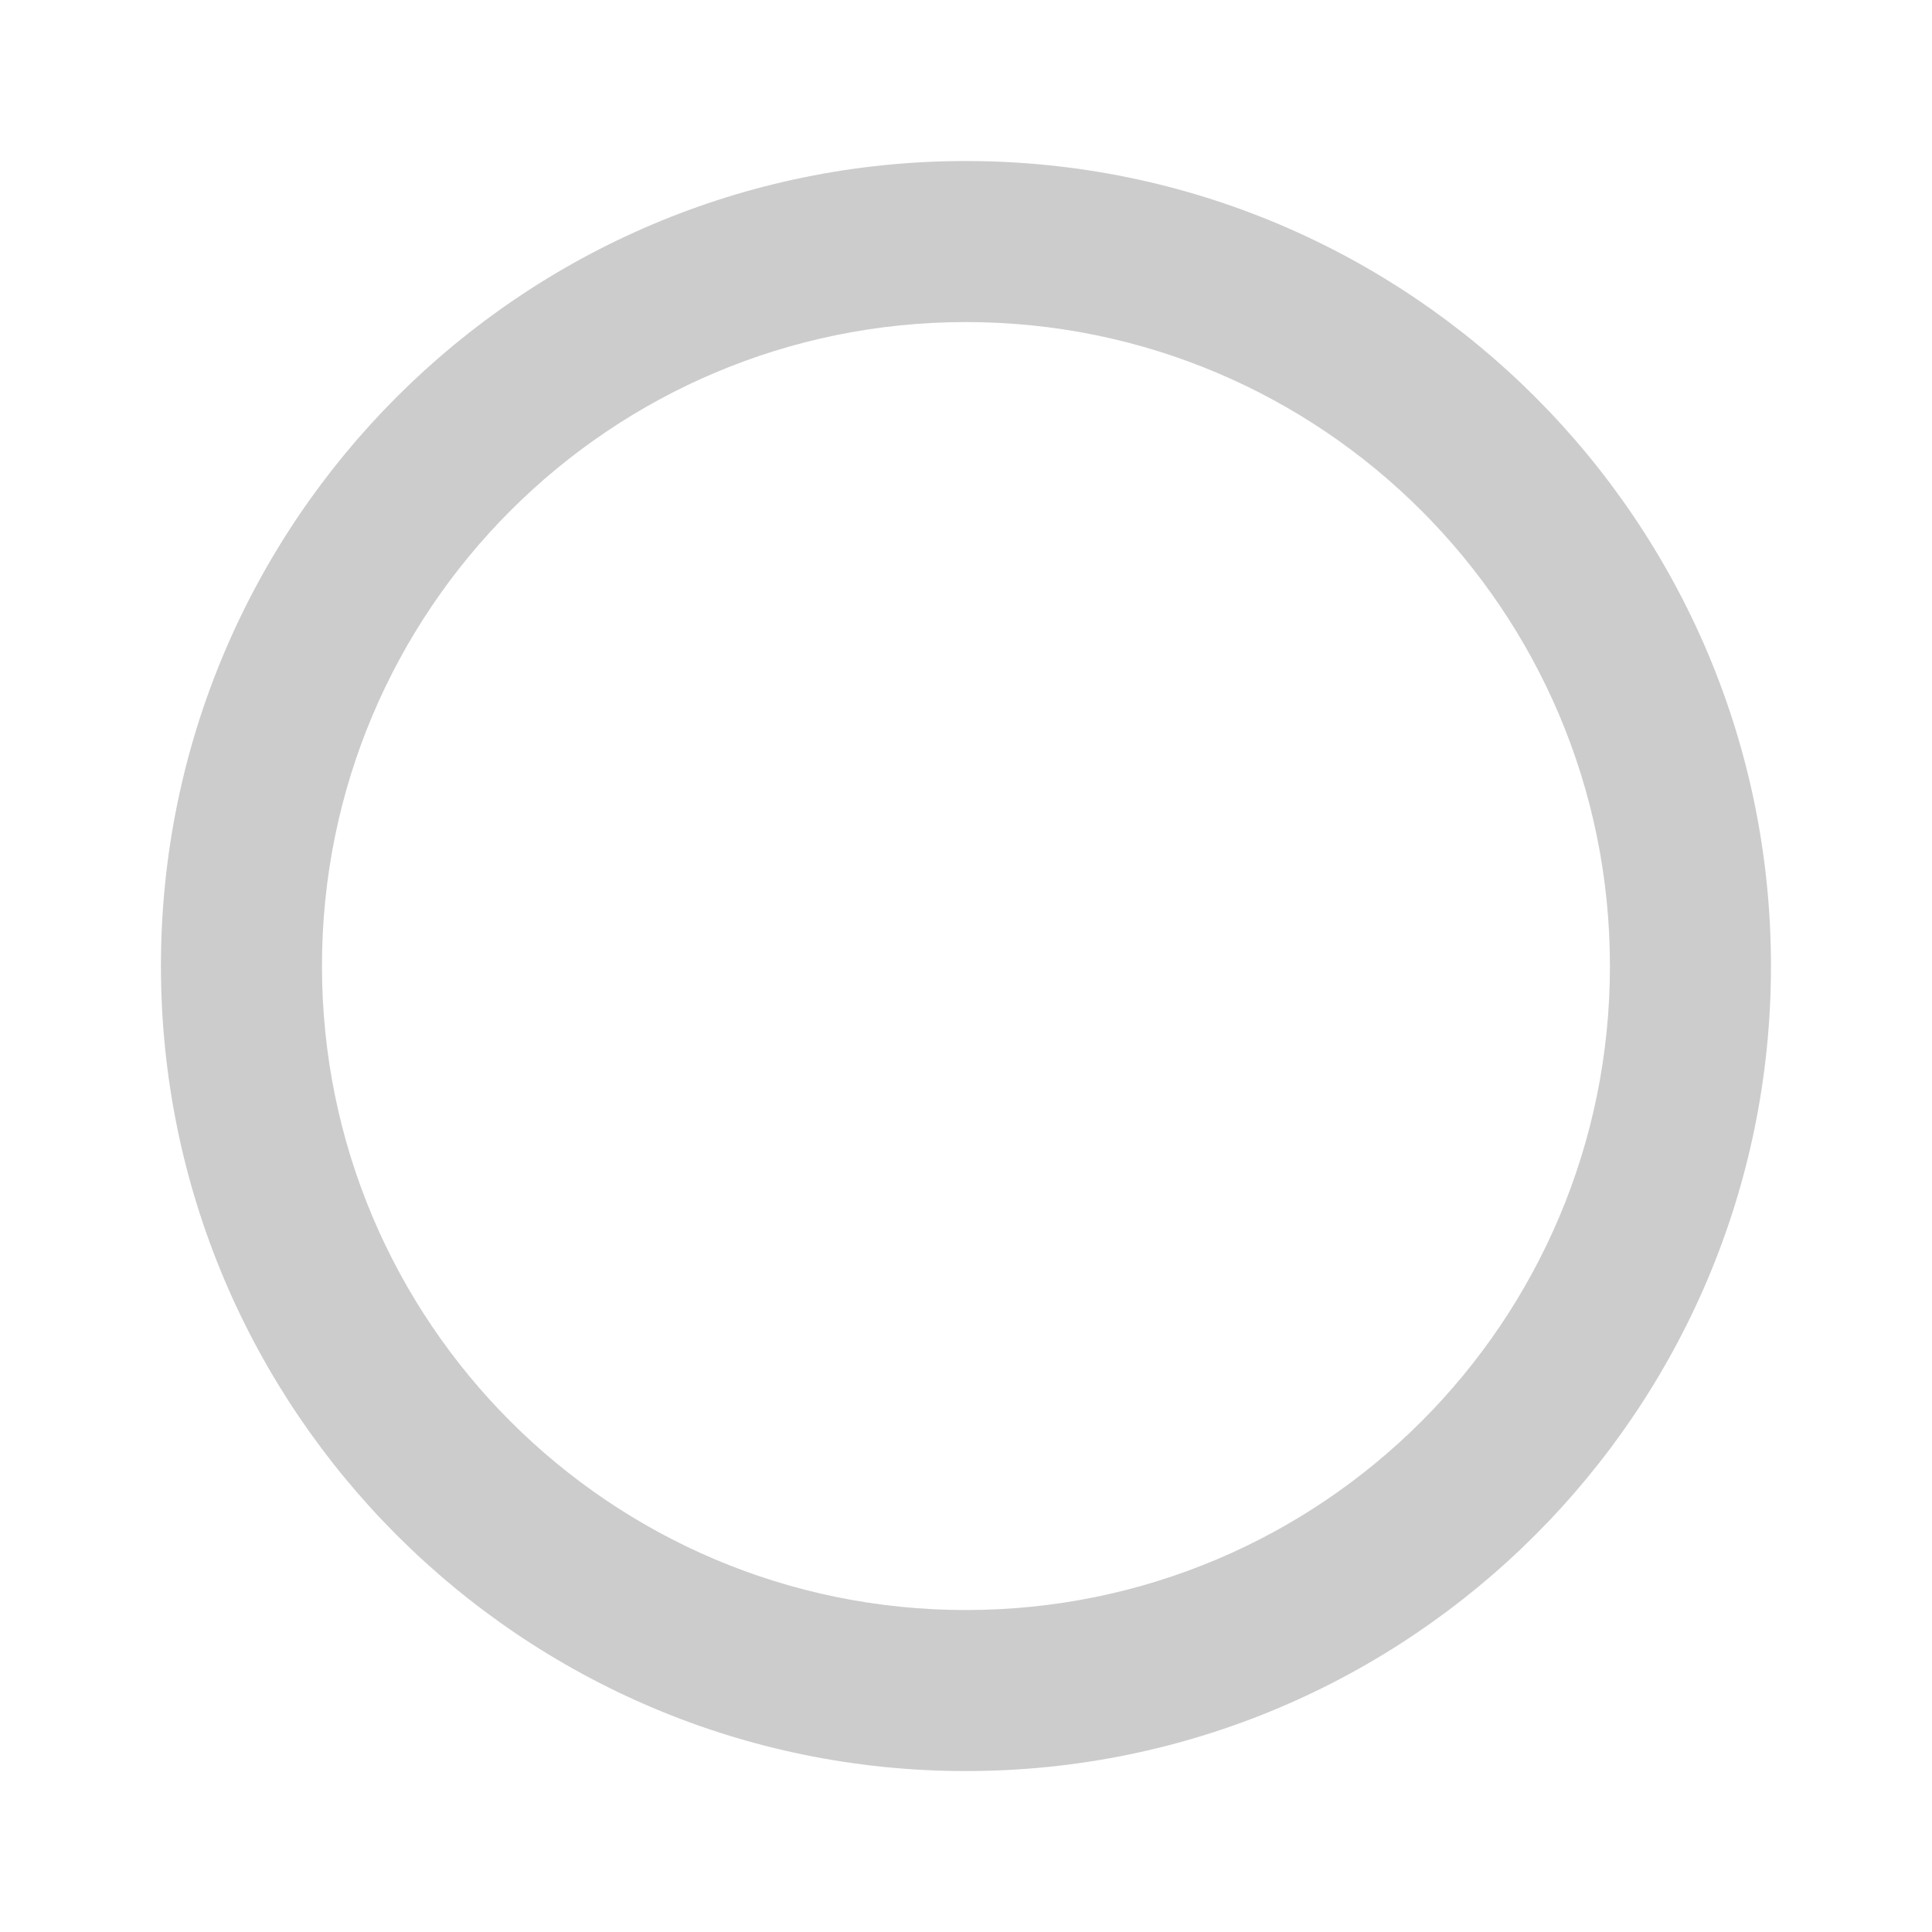 <svg width="20" height="20" viewBox="0 0 20 20" fill="none" xmlns="http://www.w3.org/2000/svg">
<g clip-path="url(#clip0_2662_4705)">
<path d="M9.999 1.667C5.399 1.667 1.666 5.4 1.666 10C1.666 14.6 5.399 18.334 9.999 18.334C14.599 18.334 18.333 14.6 18.333 10C18.333 5.4 14.599 1.667 9.999 1.667ZM9.999 16.667C6.316 16.667 3.333 13.684 3.333 10C3.333 6.317 6.316 3.334 9.999 3.334C13.683 3.334 16.666 6.317 16.666 10C16.666 13.684 13.683 16.667 9.999 16.667Z" fill="#CCCCCC"/>
</g>
<defs>
<clipPath id="clip0_2662_4705">
<rect width="20" height="20" fill="white"/>
</clipPath>
</defs>
</svg>
